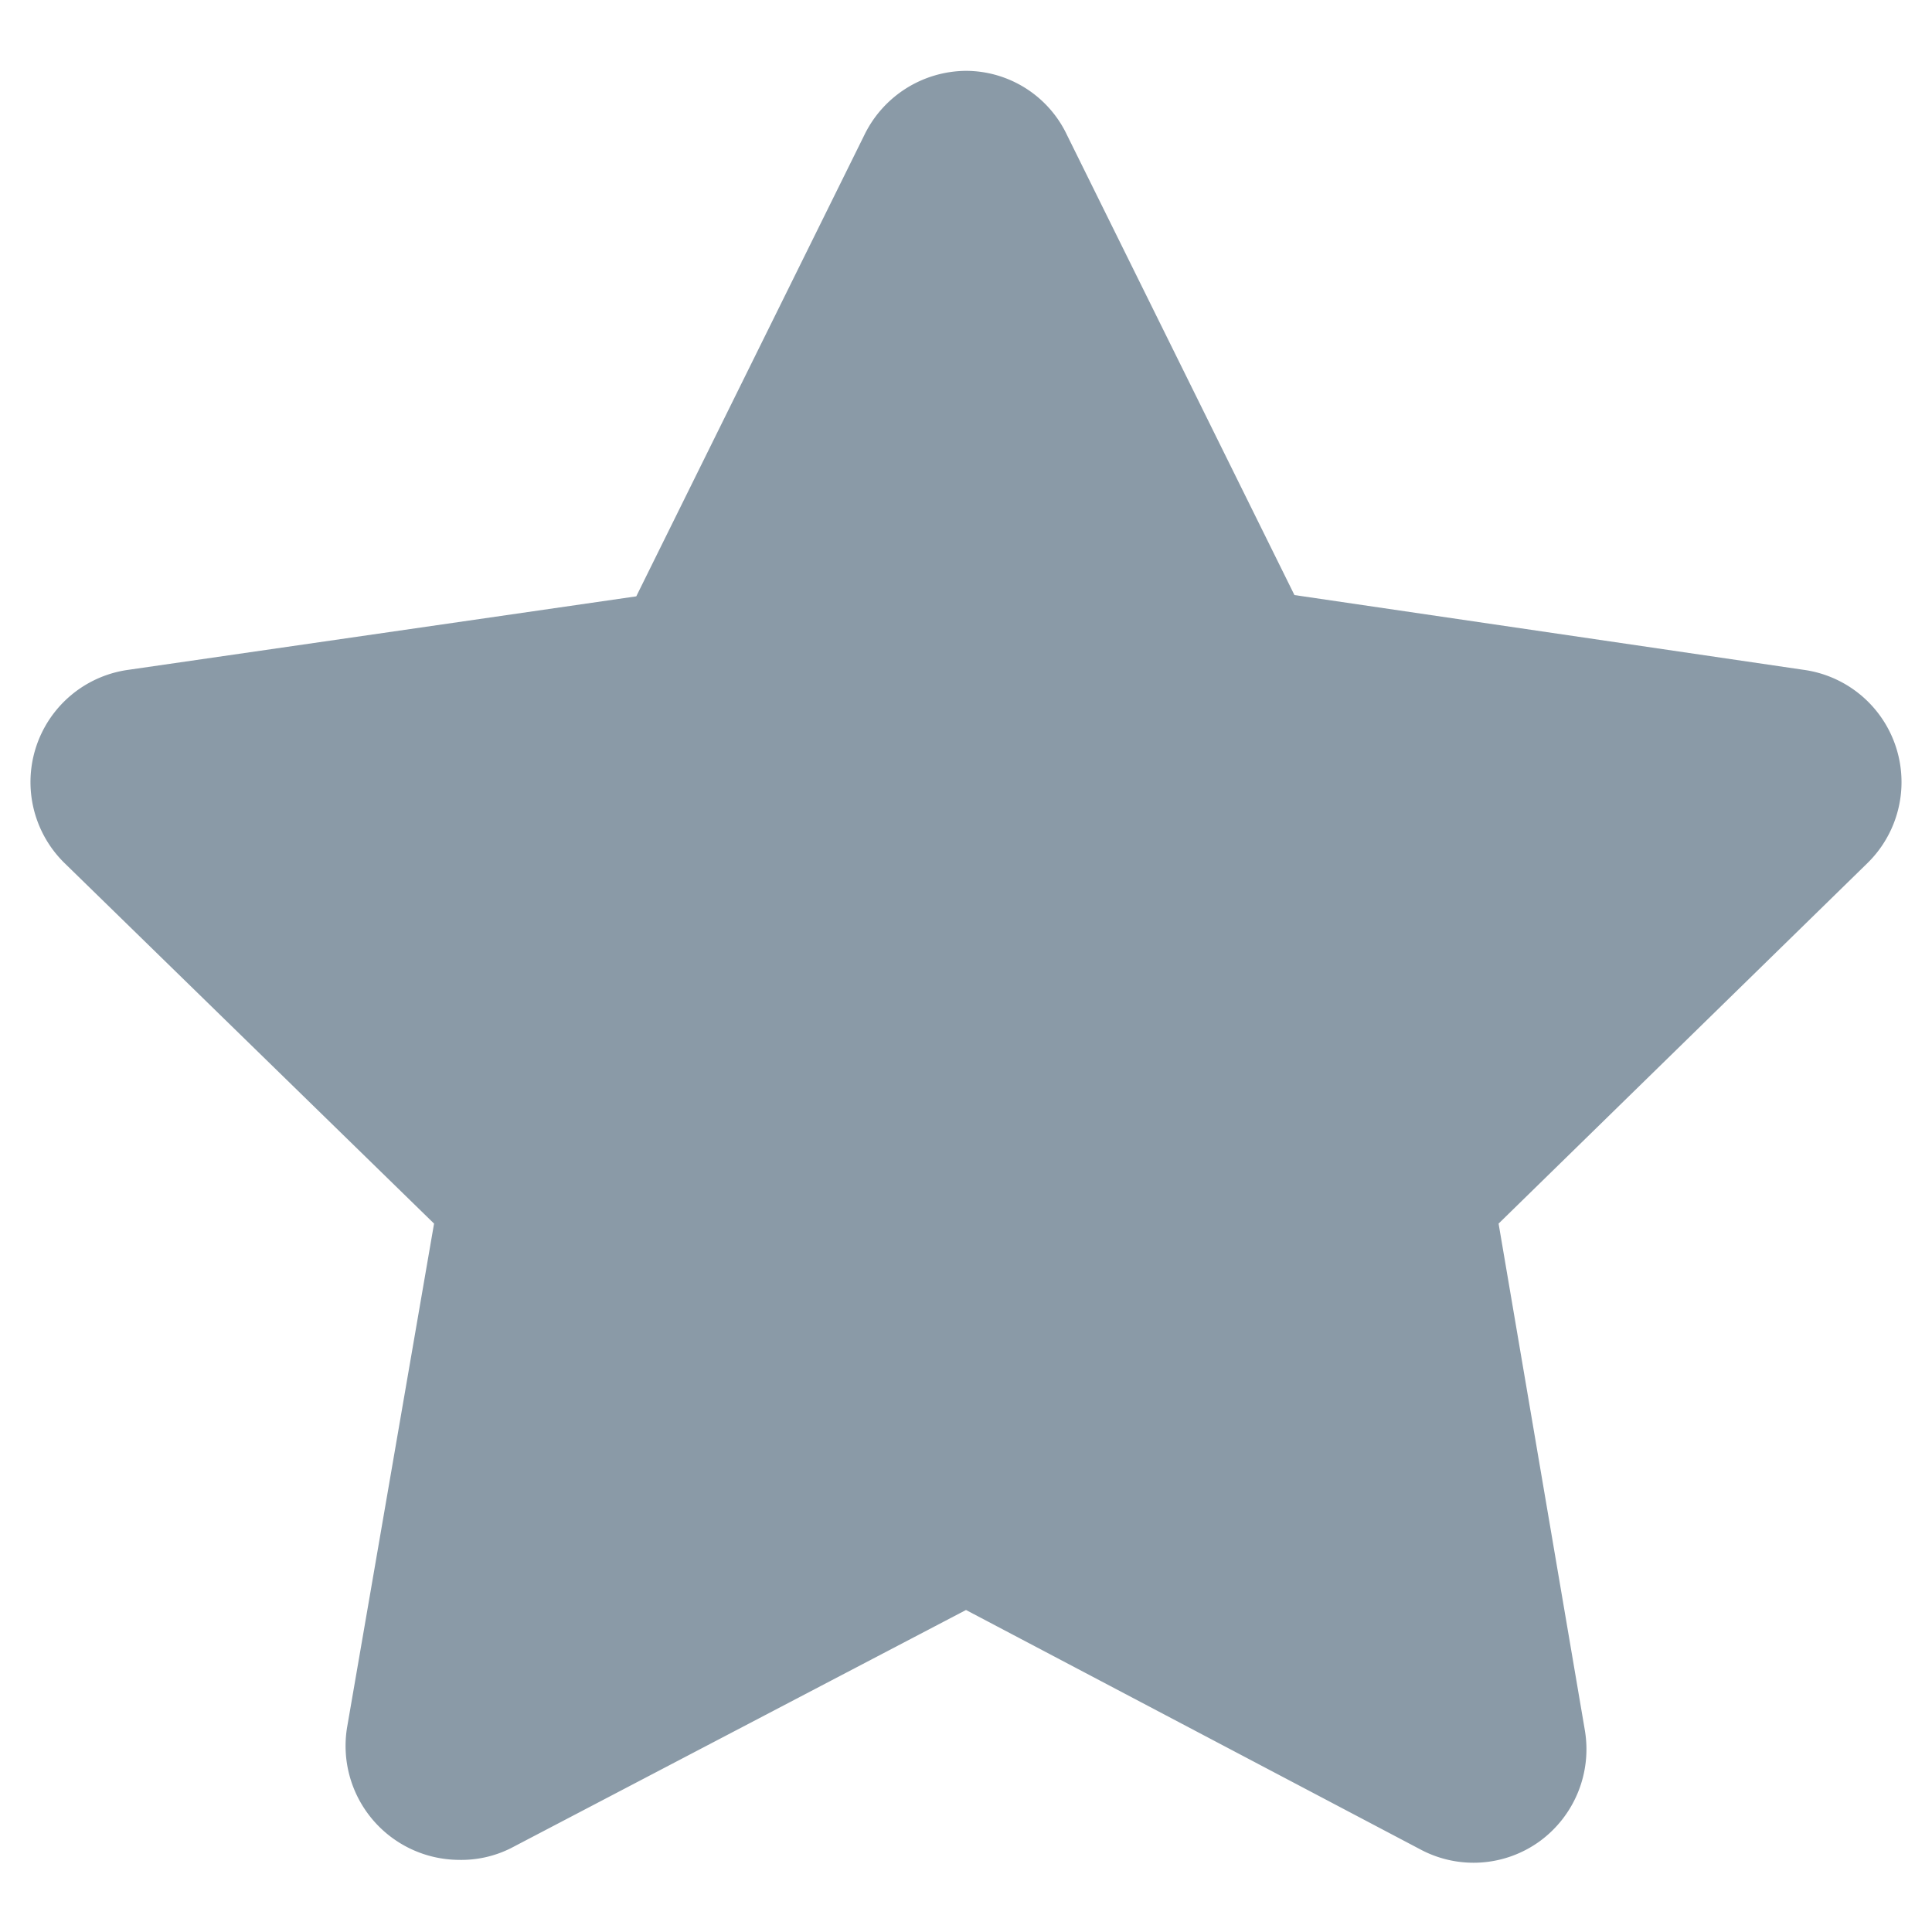 <svg xmlns="http://www.w3.org/2000/svg" viewBox="0 0 30 30"><defs><style>.cls-1{fill:#8a9aa7;}</style></defs><title>bbb_mobile_icons</title><g id="Layer_3" data-name="Layer 3"><path class="cls-1" d="M7.12,28.88a1.77,1.77,0,0,1-1.73-2.06L6.74,19,1,13.4a1.76,1.76,0,0,1,1-3L9.88,9.26,13.42,2.1a1.77,1.77,0,0,1,1.58-1h0a1.74,1.74,0,0,1,1.57,1L20.1,9.24,28,10.4a1.76,1.76,0,0,1,1,3L23.27,19l1.34,7.87a1.77,1.77,0,0,1-.7,1.72,1.75,1.75,0,0,1-1.85.13L15,25l-7.07,3.7A1.72,1.72,0,0,1,7.12,28.88Z"/></g></svg>